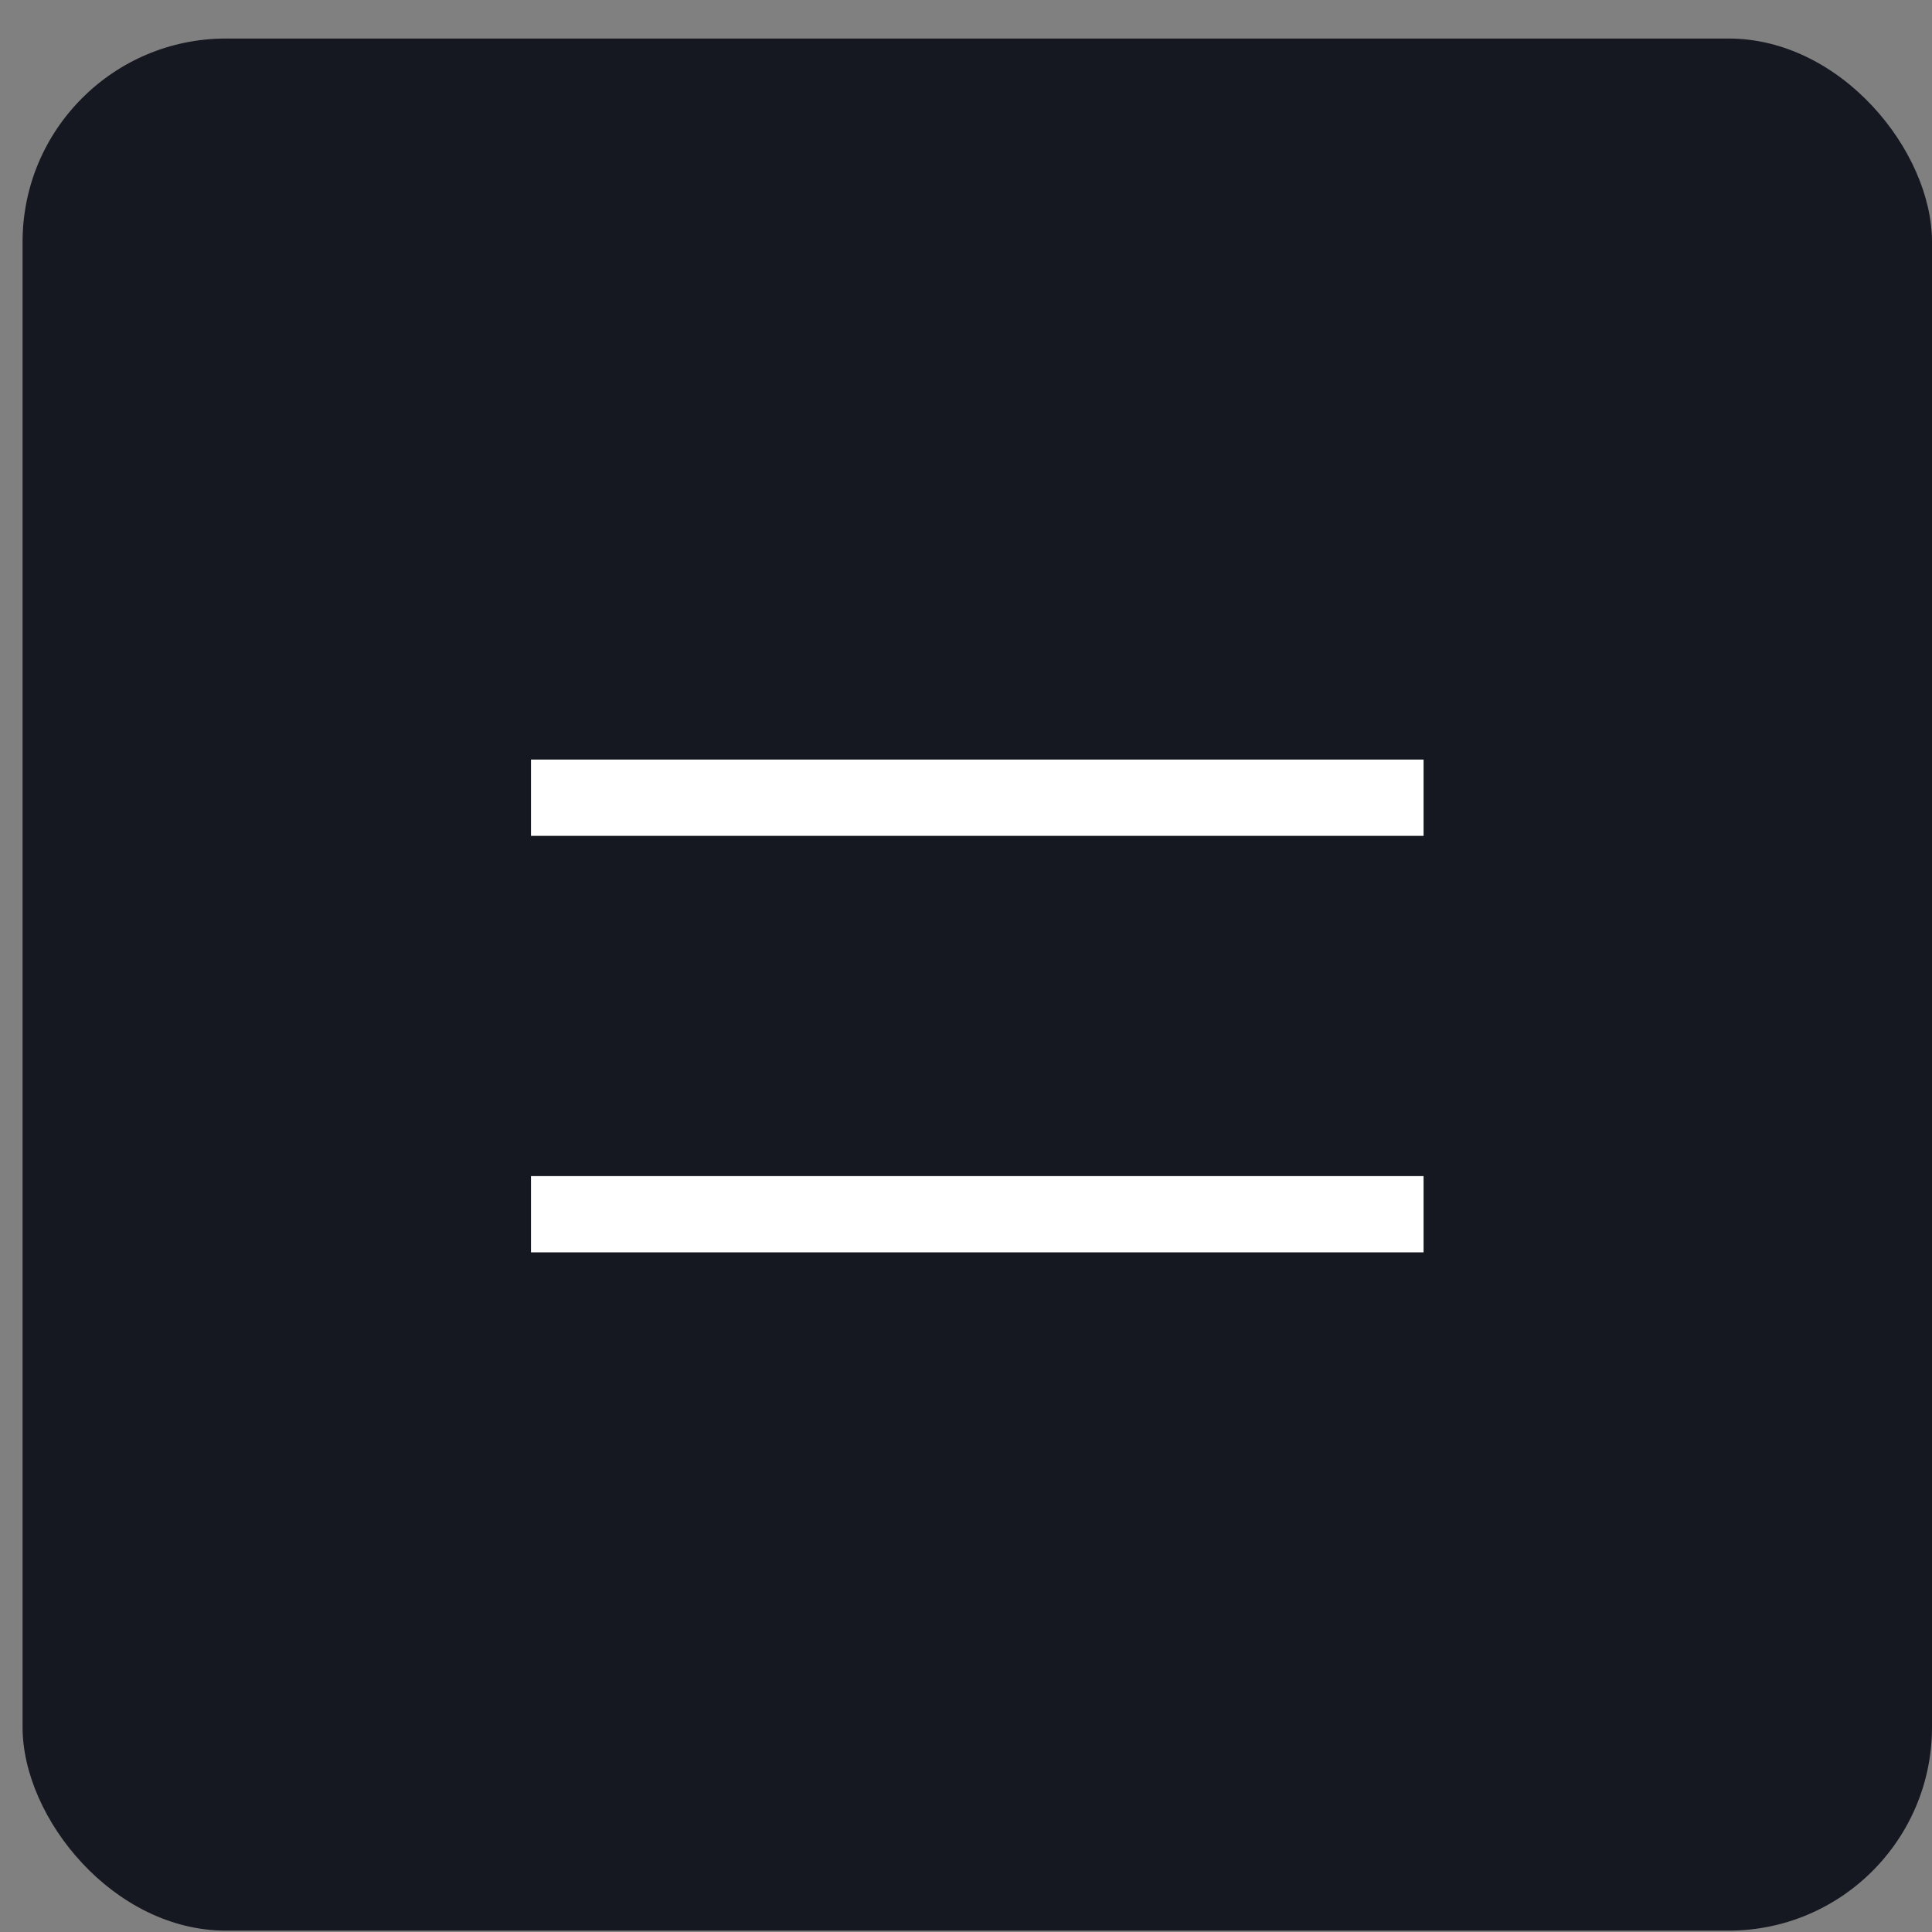 <svg width="38" height="38" viewBox="0 0 38 38" fill="none" xmlns="http://www.w3.org/2000/svg">
<rect x="0" y="0" width="38" height="38" fill="#808080" stroke="none"/>
<rect x="0.444" y="0.758" width="37.556" height="37.215" rx="4" fill="#151721"/>
<line x1="10.444" y1="15.69" x2="28" y2="15.69" stroke="white" stroke-width="1.5" stroke-linejoin="round"/>
<line x1="10.444" y1="23.882" x2="28" y2="23.882" stroke="white" stroke-width="1.5" stroke-linejoin="round"/>
</svg>
